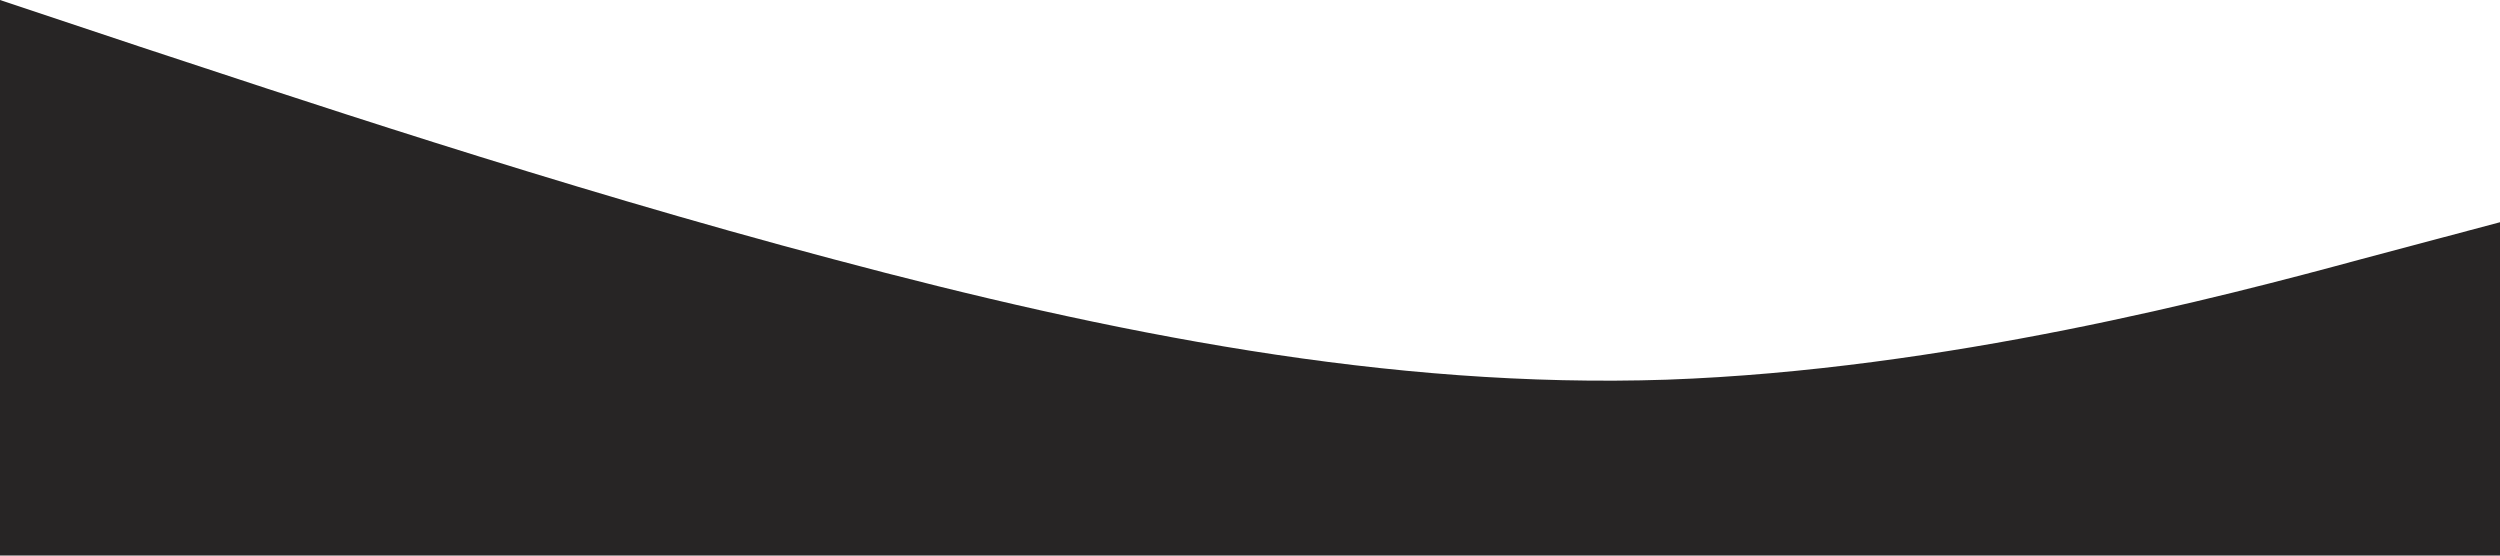<?xml version="1.0" standalone="no"?><svg xmlns="http://www.w3.org/2000/svg" viewBox="0 0 1440 320"><path fill="#272525" fill-opacity="1" d="M0,0L80,26.7C160,53,320,107,480,149.3C640,192,800,224,960,218.7C1120,213,1280,171,1360,149.3L1440,128L1440,320L1360,320C1280,320,1120,320,960,320C800,320,640,320,480,320C320,320,160,320,80,320L0,320Z"></path></svg>